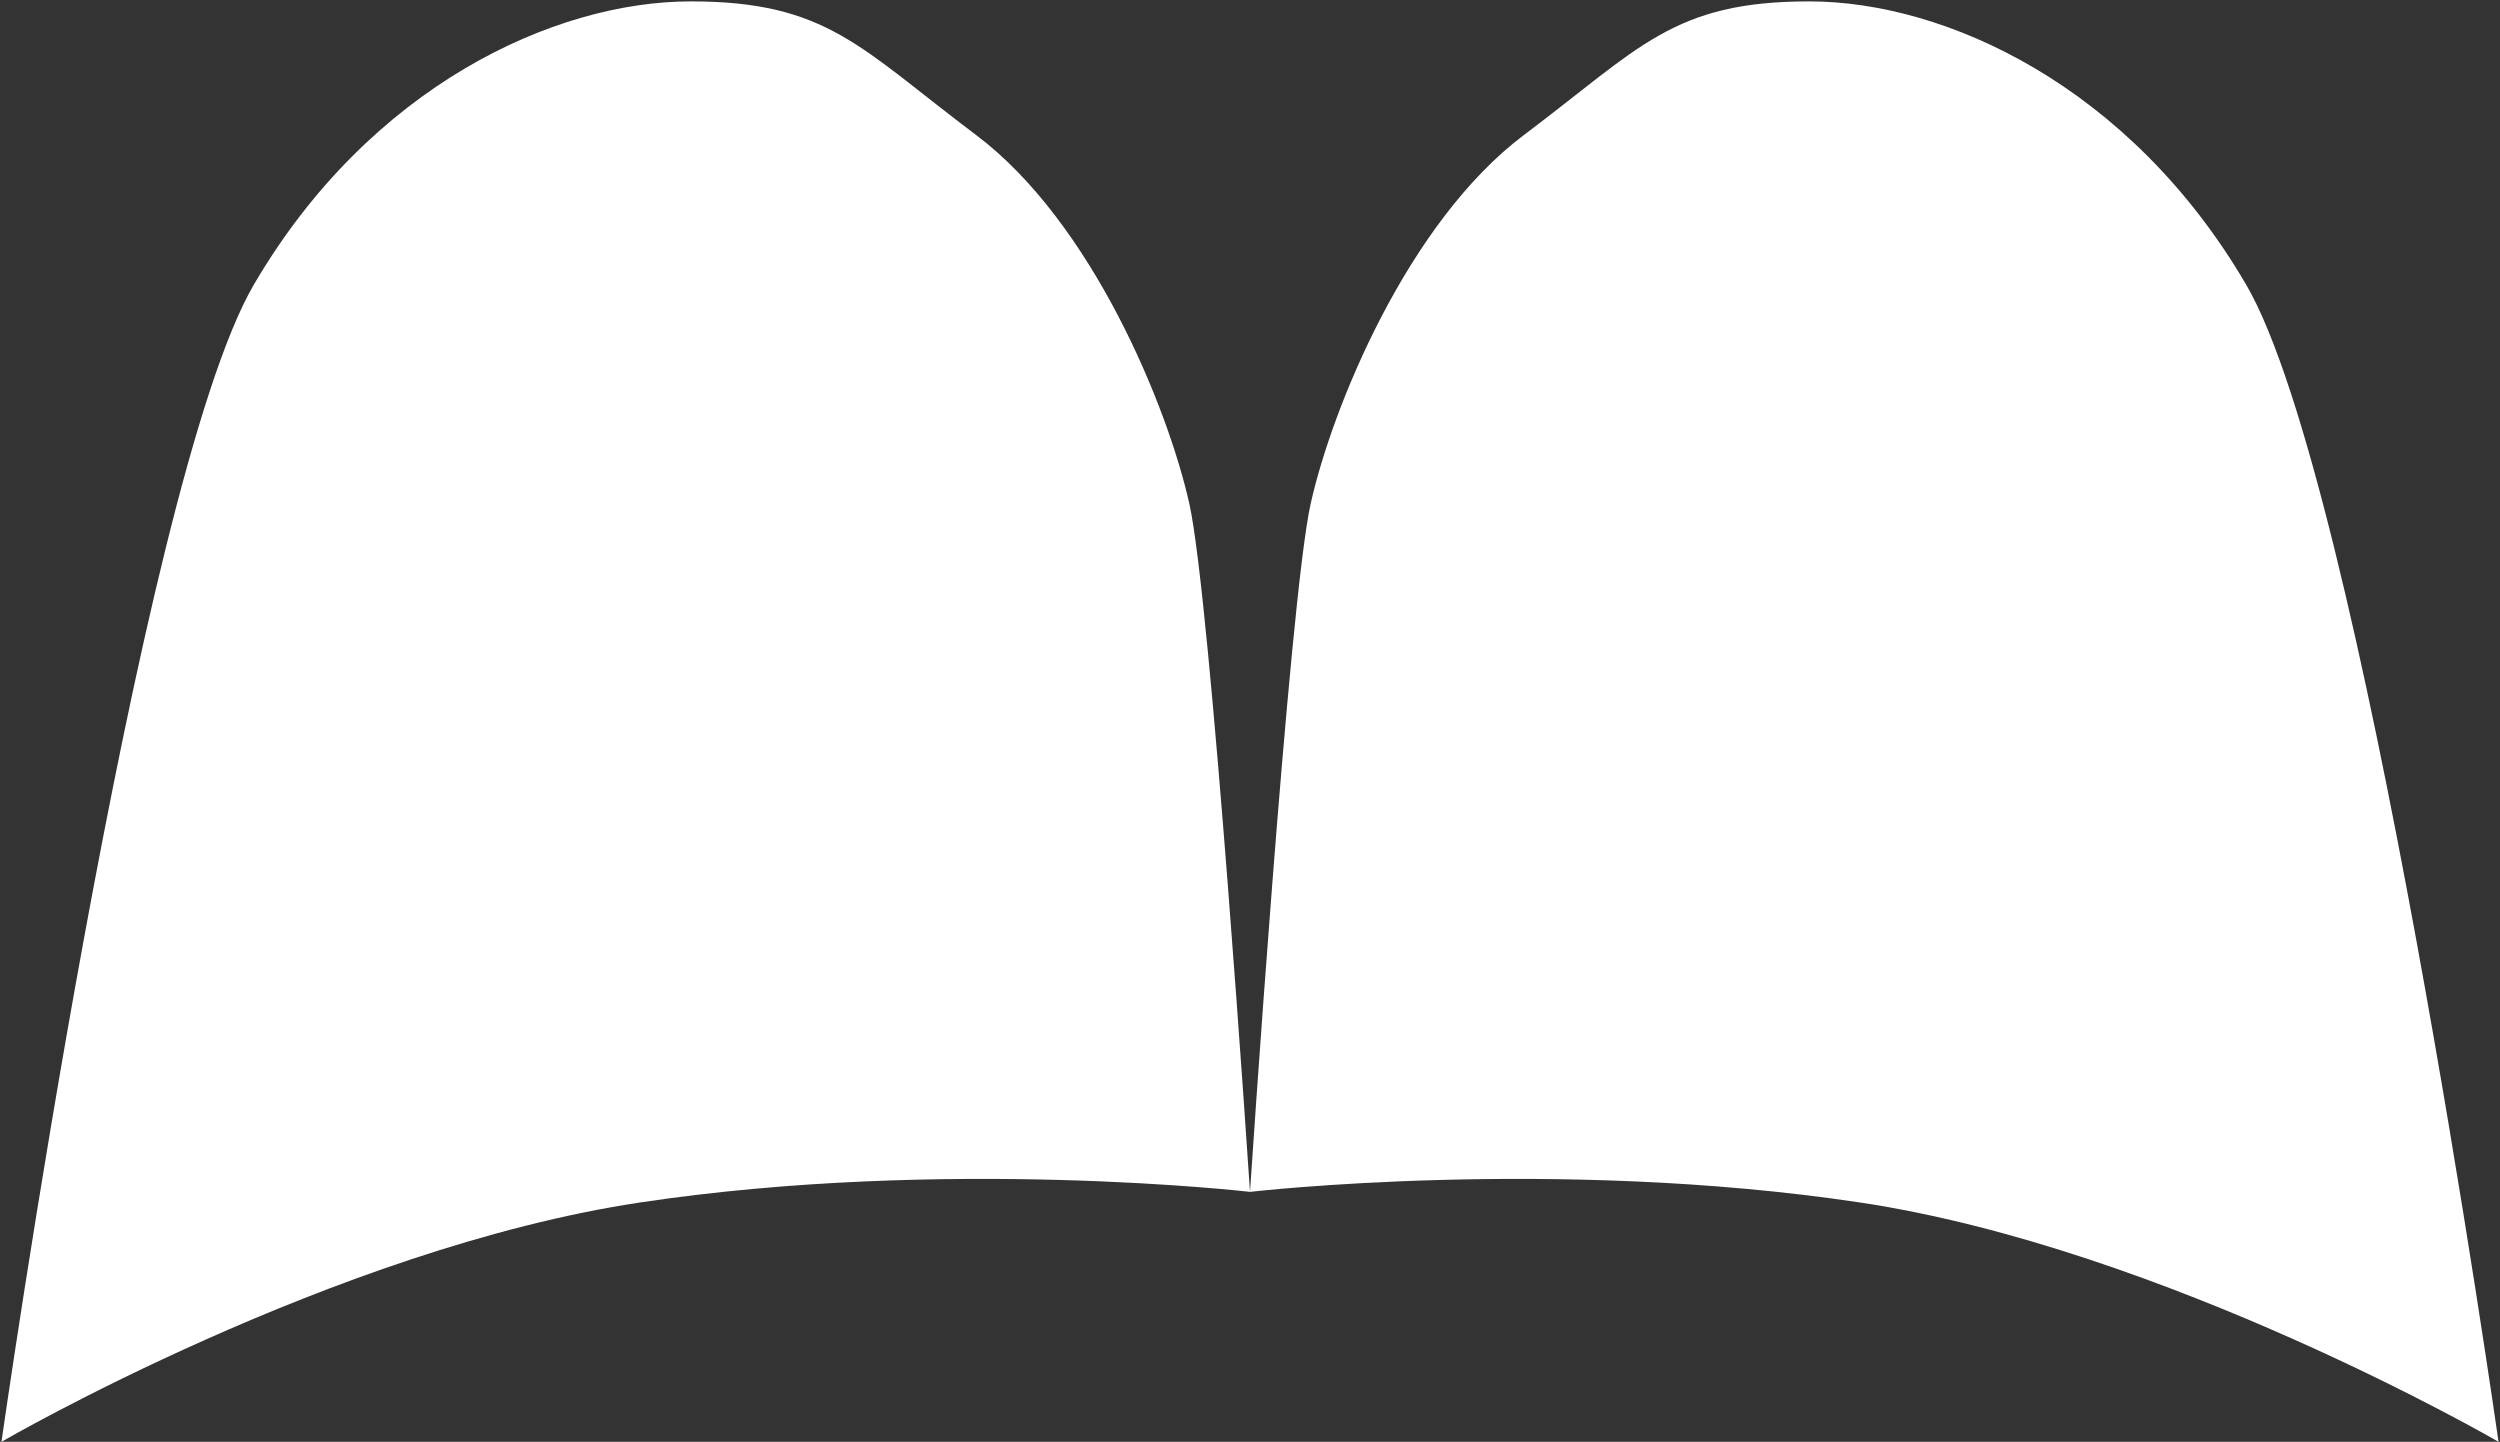 <?xml version="1.0" encoding="UTF-8" standalone="no"?><!-- Generator: Gravit.io --><svg xmlns="http://www.w3.org/2000/svg" xmlns:xlink="http://www.w3.org/1999/xlink" style="isolation:isolate" viewBox="0 0 189 109" width="189pt" height="109pt"><rect x="0" y="0" width="189" height="109" fill="#333333" stroke="none"/><defs><clipPath id="_clipPath_0vtijkp9UFXOyrbKiFUGPp2WJZmYGgbU"><rect width="189" height="109"/></clipPath></defs><g clip-path="url(#_clipPath_0vtijkp9UFXOyrbKiFUGPp2WJZmYGgbU)"><clipPath id="_clipPath_6kr5sFxqfhU6khTGG9uTGOiXFWeL68p6"><rect x="0" y="0" width="189" height="109" transform="matrix(1,0,0,1,0,0)" fill="rgb(255,255,255)"/></clipPath><g clip-path="url(#_clipPath_6kr5sFxqfhU6khTGG9uTGOiXFWeL68p6)"><g><rect x="0" y="0" width="189" height="109" transform="matrix(1,0,0,1,0,0)" fill="none"/><path d=" M 0.111 109 C 0.111 109 25.306 94.372 48.403 90.905 C 71.5 87.438 94.5 90.105 94.5 90.105 C 94.5 90.105 91.541 45.405 89.919 38.105 C 88.296 30.805 82.57 16.805 73.79 10.205 C 65.009 3.605 62.528 0.105 52.221 0.105 C 41.913 0.105 27.979 6.505 19.199 21.505 C 10.419 36.505 0.111 109 0.111 109 Z " fill="rgb(255,255,255)"/><path d=" M 188.889 109 C 188.889 109 163.694 94.372 140.597 90.905 C 117.5 87.438 94.5 90.105 94.5 90.105 C 94.5 90.105 97.459 45.405 99.081 38.105 C 100.704 30.805 106.43 16.805 115.21 10.205 C 123.991 3.605 126.472 0.105 136.779 0.105 C 147.087 0.105 161.021 6.505 169.801 21.505 C 178.581 36.505 188.889 109 188.889 109 Z " fill="rgb(255,255,255)"/><rect x="29.721" y="42.222" width="45" height="47.883" transform="matrix(1,0,0,1,0,0)" fill="none"/><rect x="111.779" y="42.222" width="50" height="47.883" transform="matrix(1,0,0,1,0,0)" fill="none"/></g></g></g></svg>